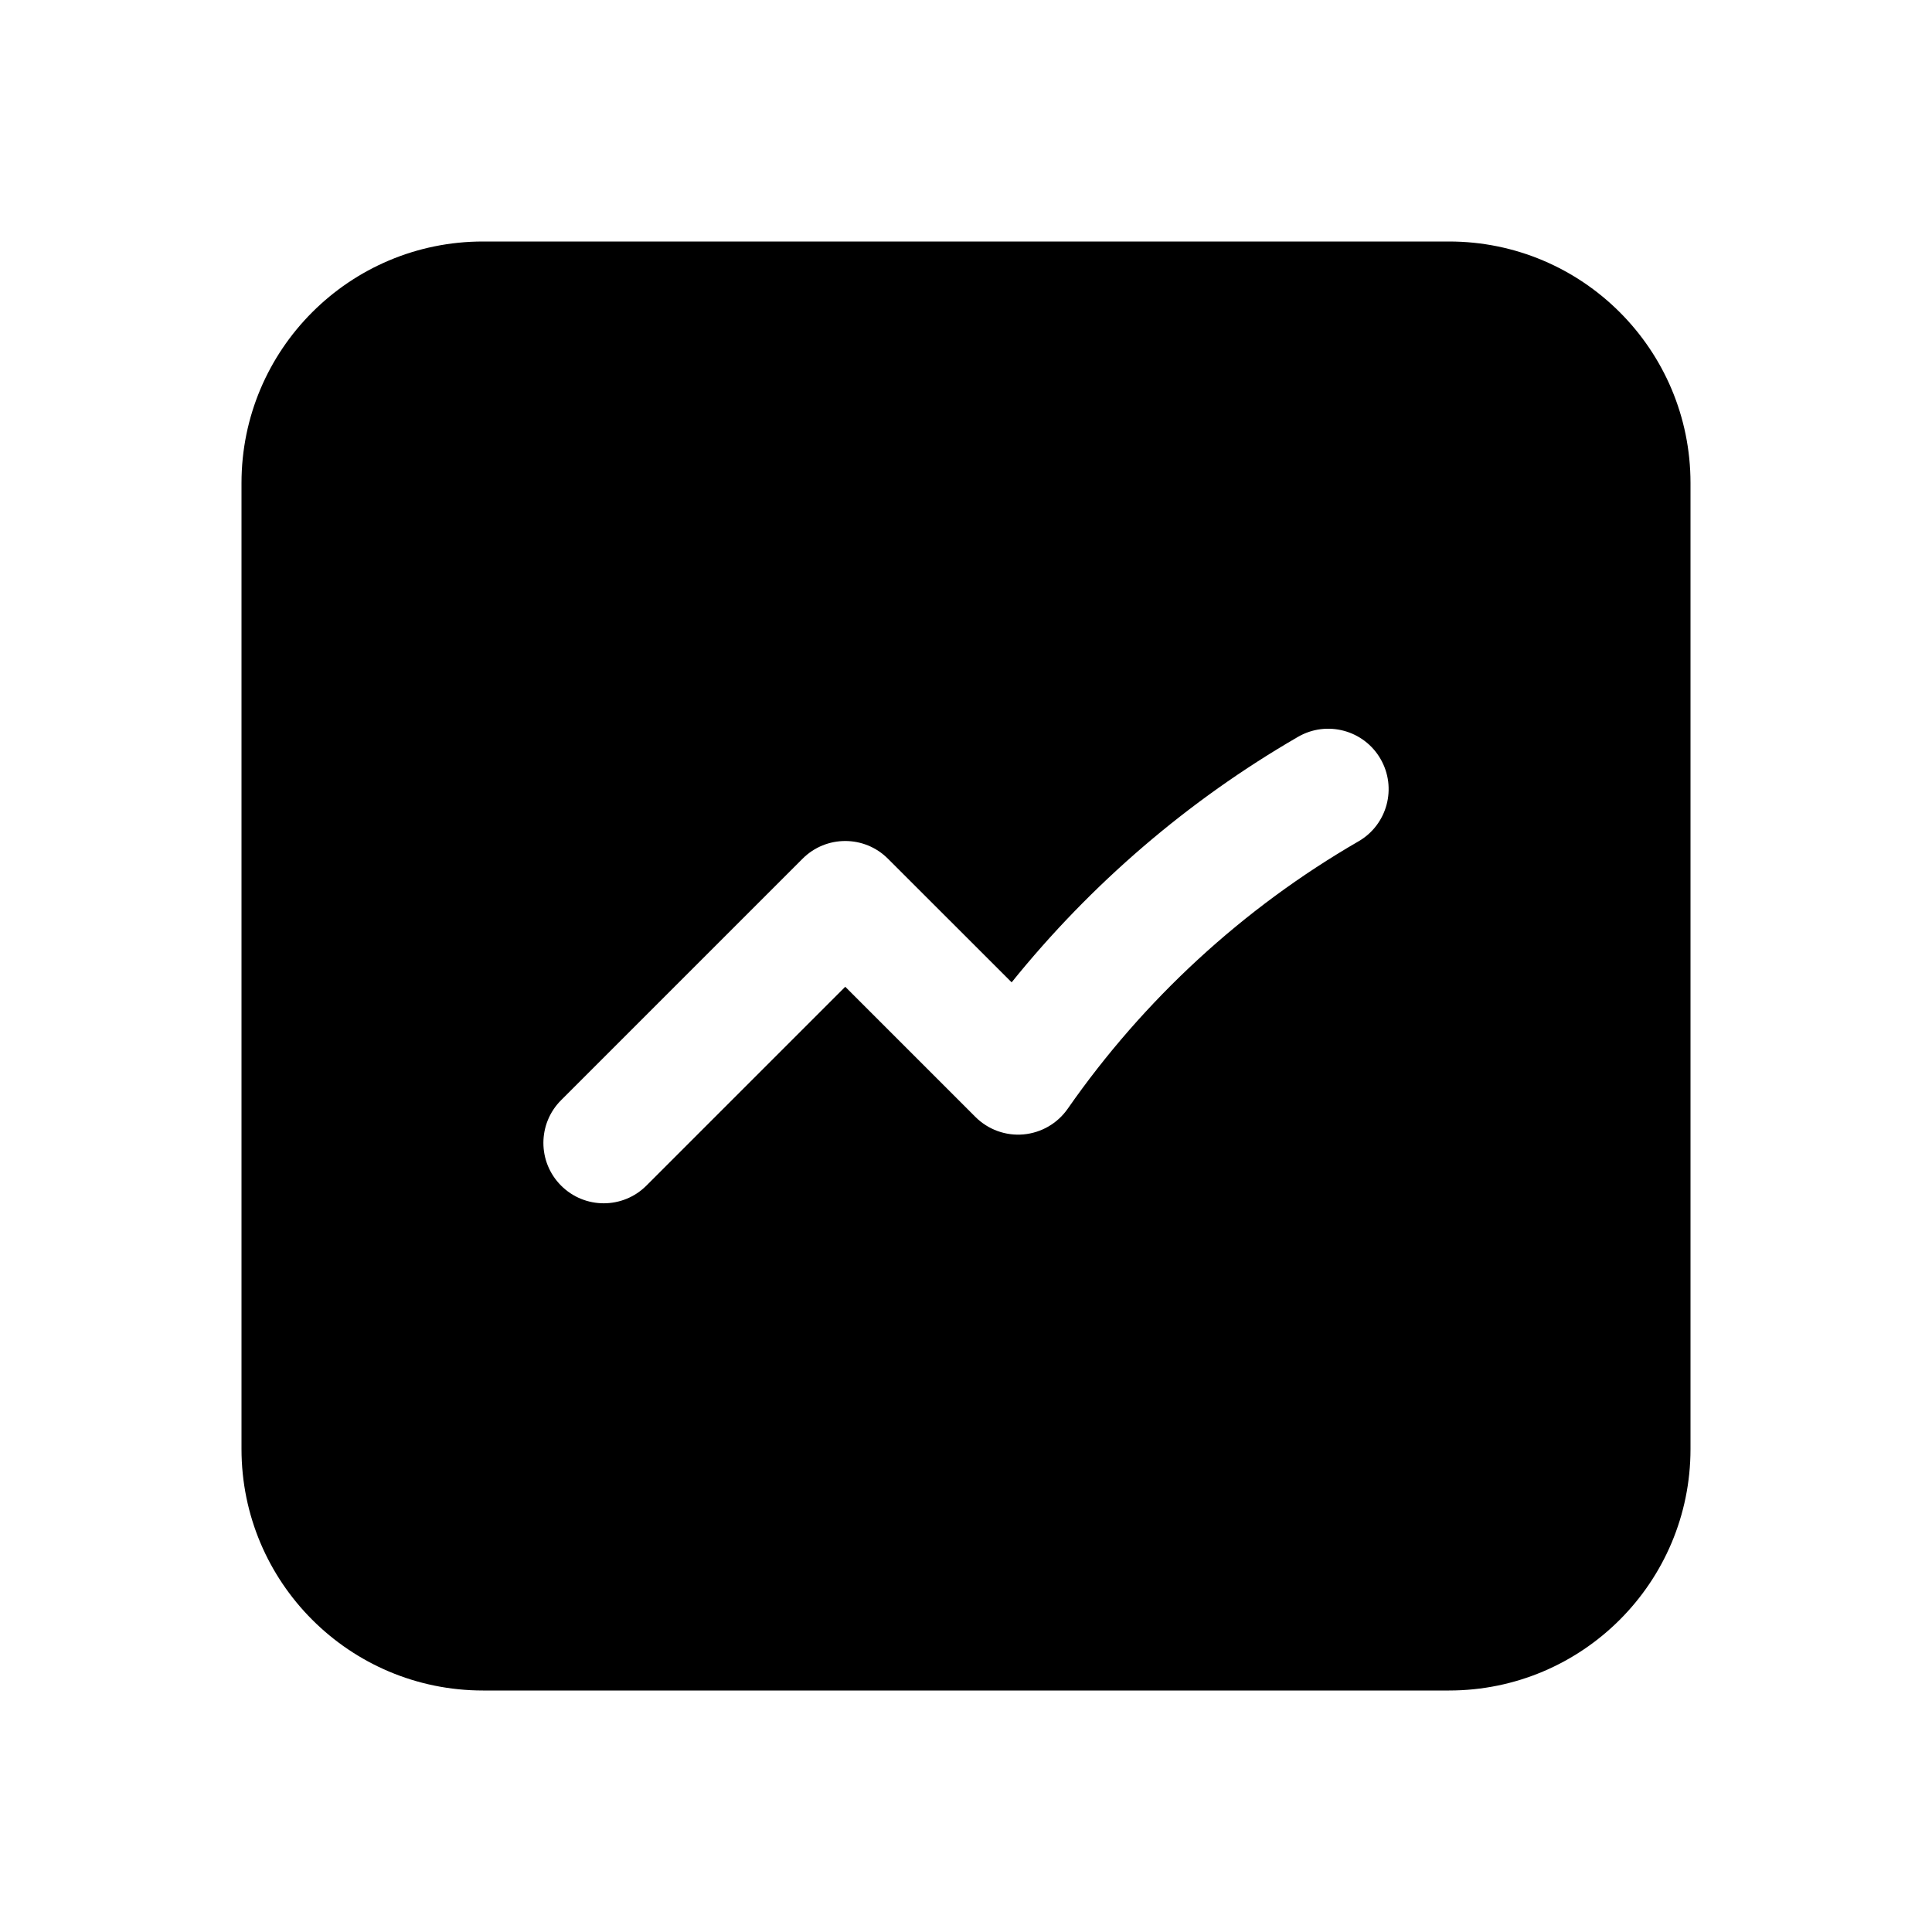 <svg width="24" height="24" viewBox="0 0 24 24" fill="currentColor" xmlns="http://www.w3.org/2000/svg">
  <path fill-rule="evenodd" clip-rule="evenodd" d="M6 3C4.343 3 3 4.343 3 6V18C3 19.657 4.343 21 6 21H18C19.657 21 21 19.657 21 18V6C21 4.343 19.657 3 18 3H6ZM16.875 10.452C17.234 10.245 17.357 9.786 17.149 9.427C16.942 9.069 16.483 8.946 16.125 9.153C14.758 9.944 13.552 10.981 12.567 12.203L11.03 10.667C10.737 10.374 10.263 10.374 9.97 10.667L6.97 13.667C6.677 13.96 6.677 14.435 6.97 14.728C7.263 15.021 7.737 15.021 8.03 14.728L10.5 12.258L12.117 13.875C12.274 14.032 12.493 14.112 12.714 14.092C12.935 14.072 13.136 13.956 13.263 13.774C14.207 12.419 15.441 11.281 16.875 10.452Z" />
</svg>